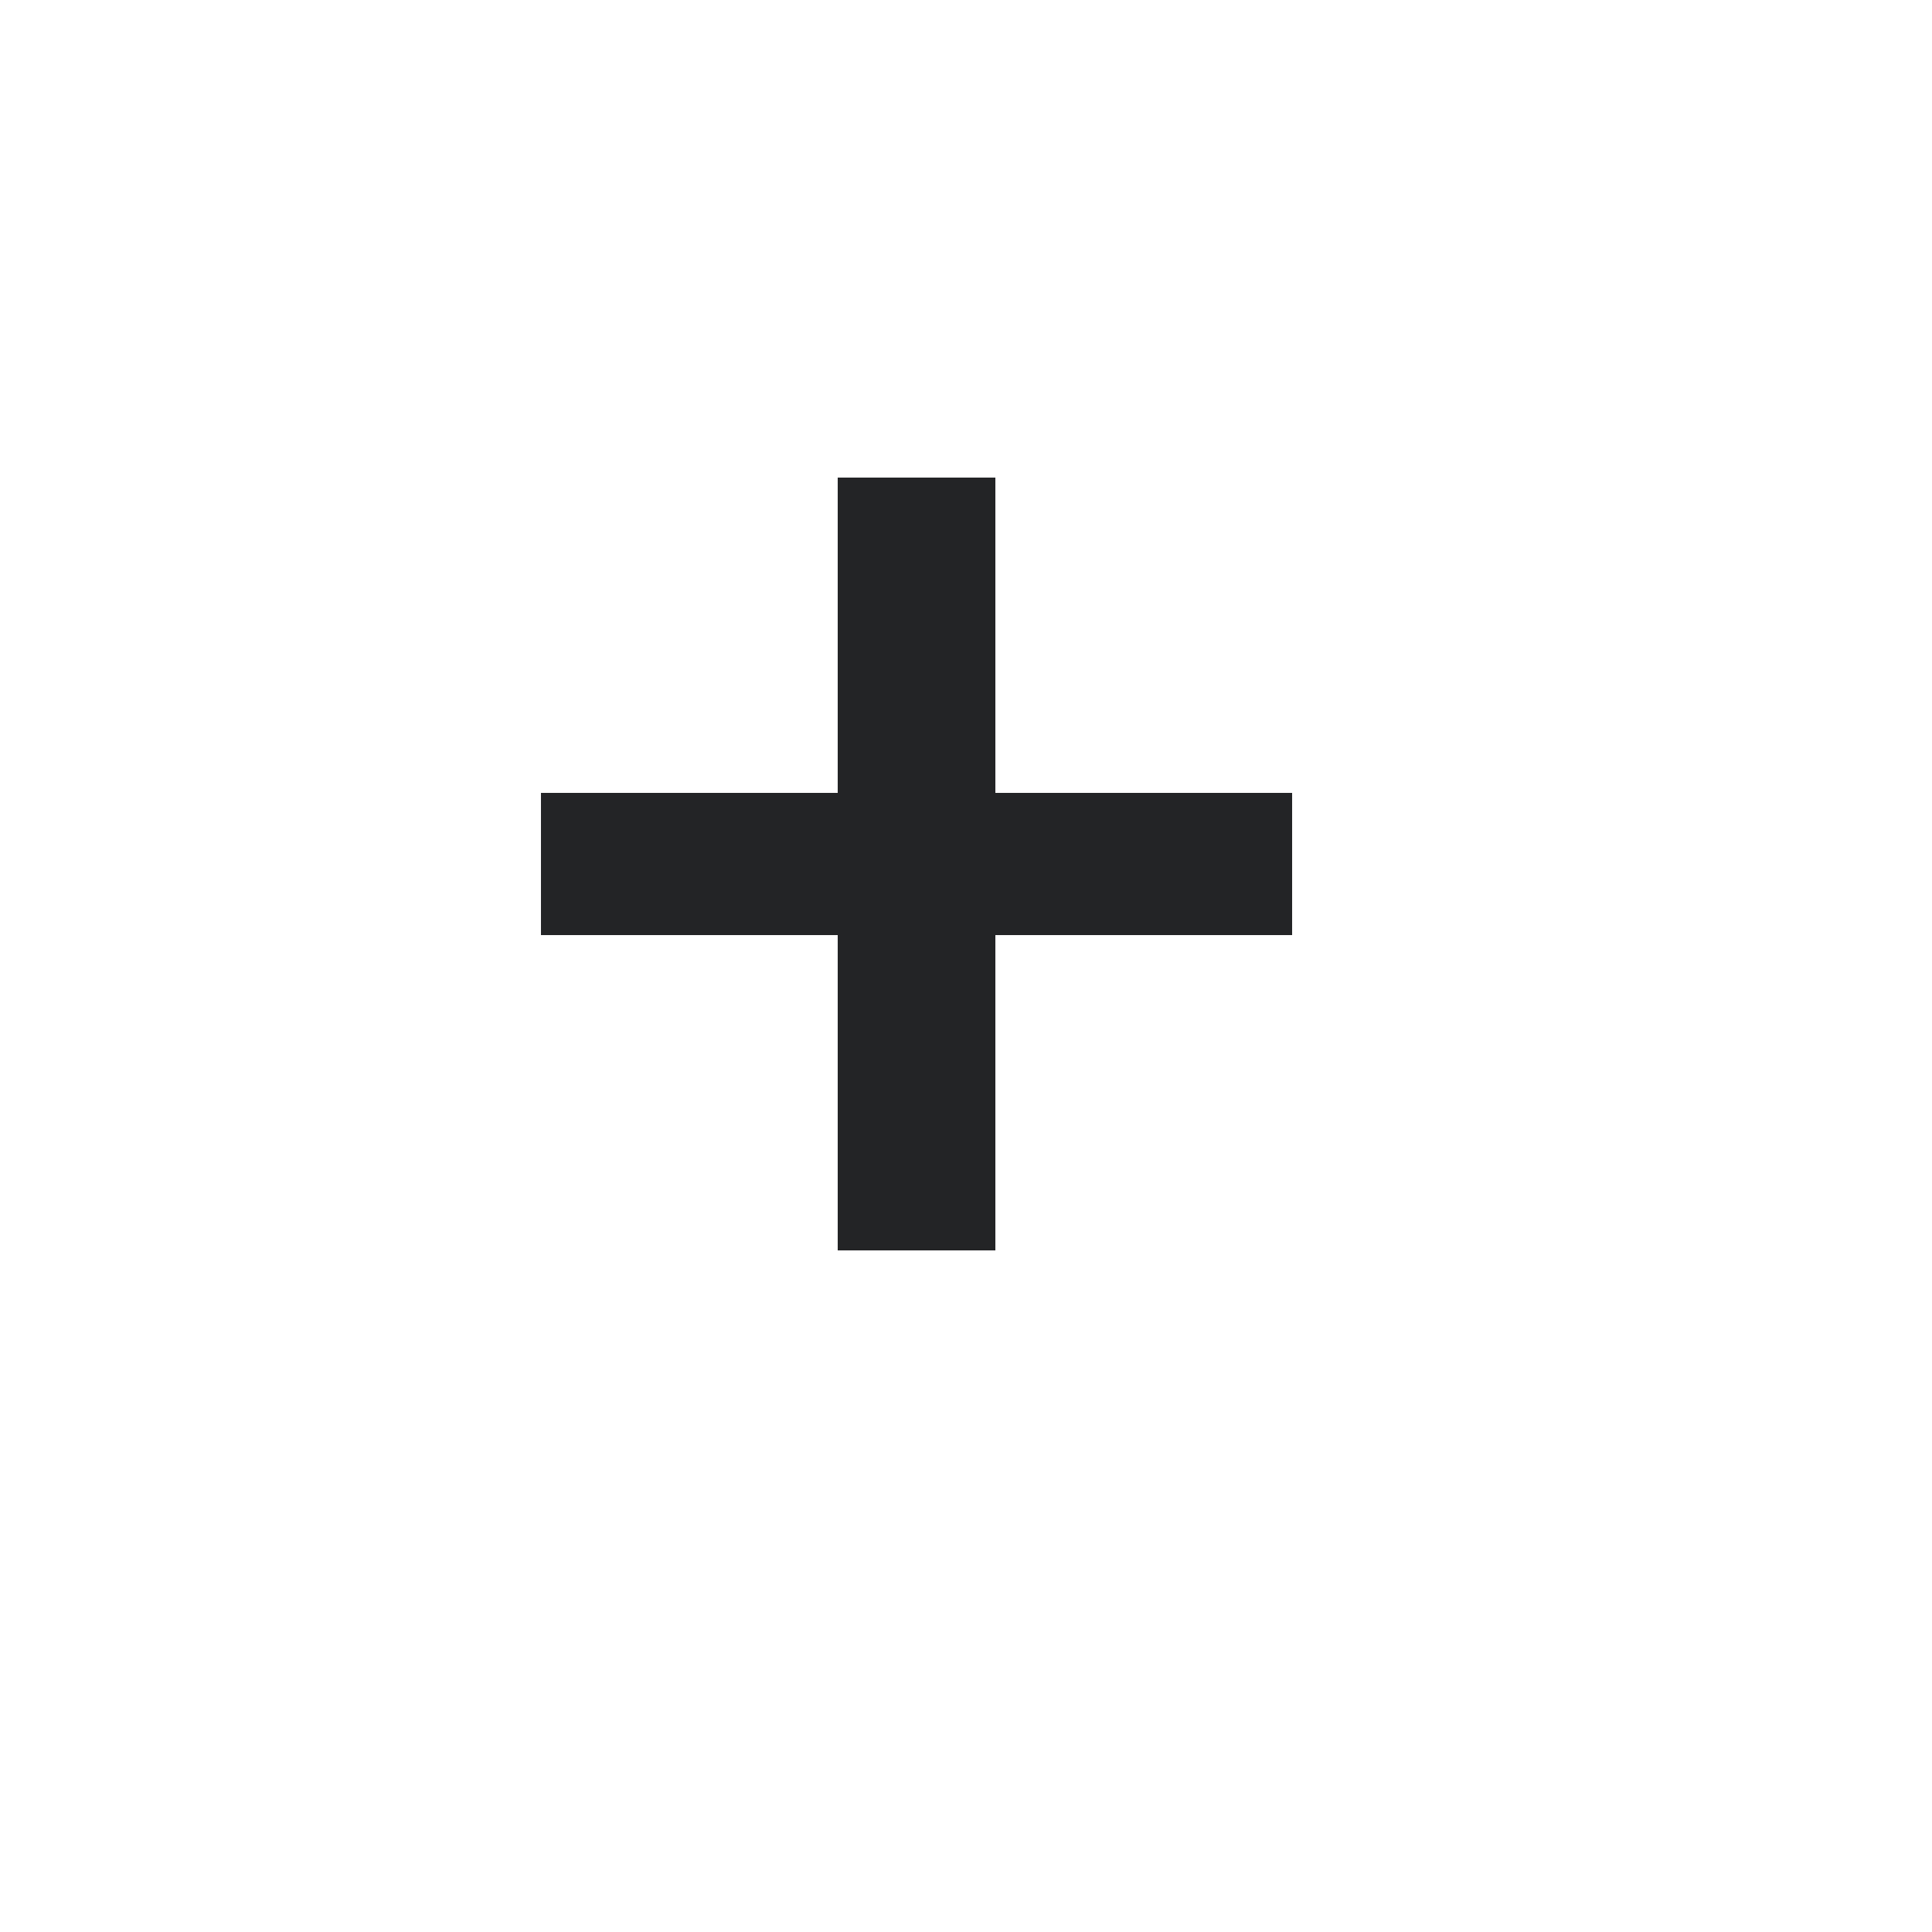 <svg width="50" height="50" viewBox="0 0 50 50" fill="none" xmlns="http://www.w3.org/2000/svg">
<path d="M14 24.2V20.52H21.68V12.36H25.76V20.52H33.44V24.2H25.76V32.36H21.68V24.2H14Z" fill="#232426"/>
</svg>
